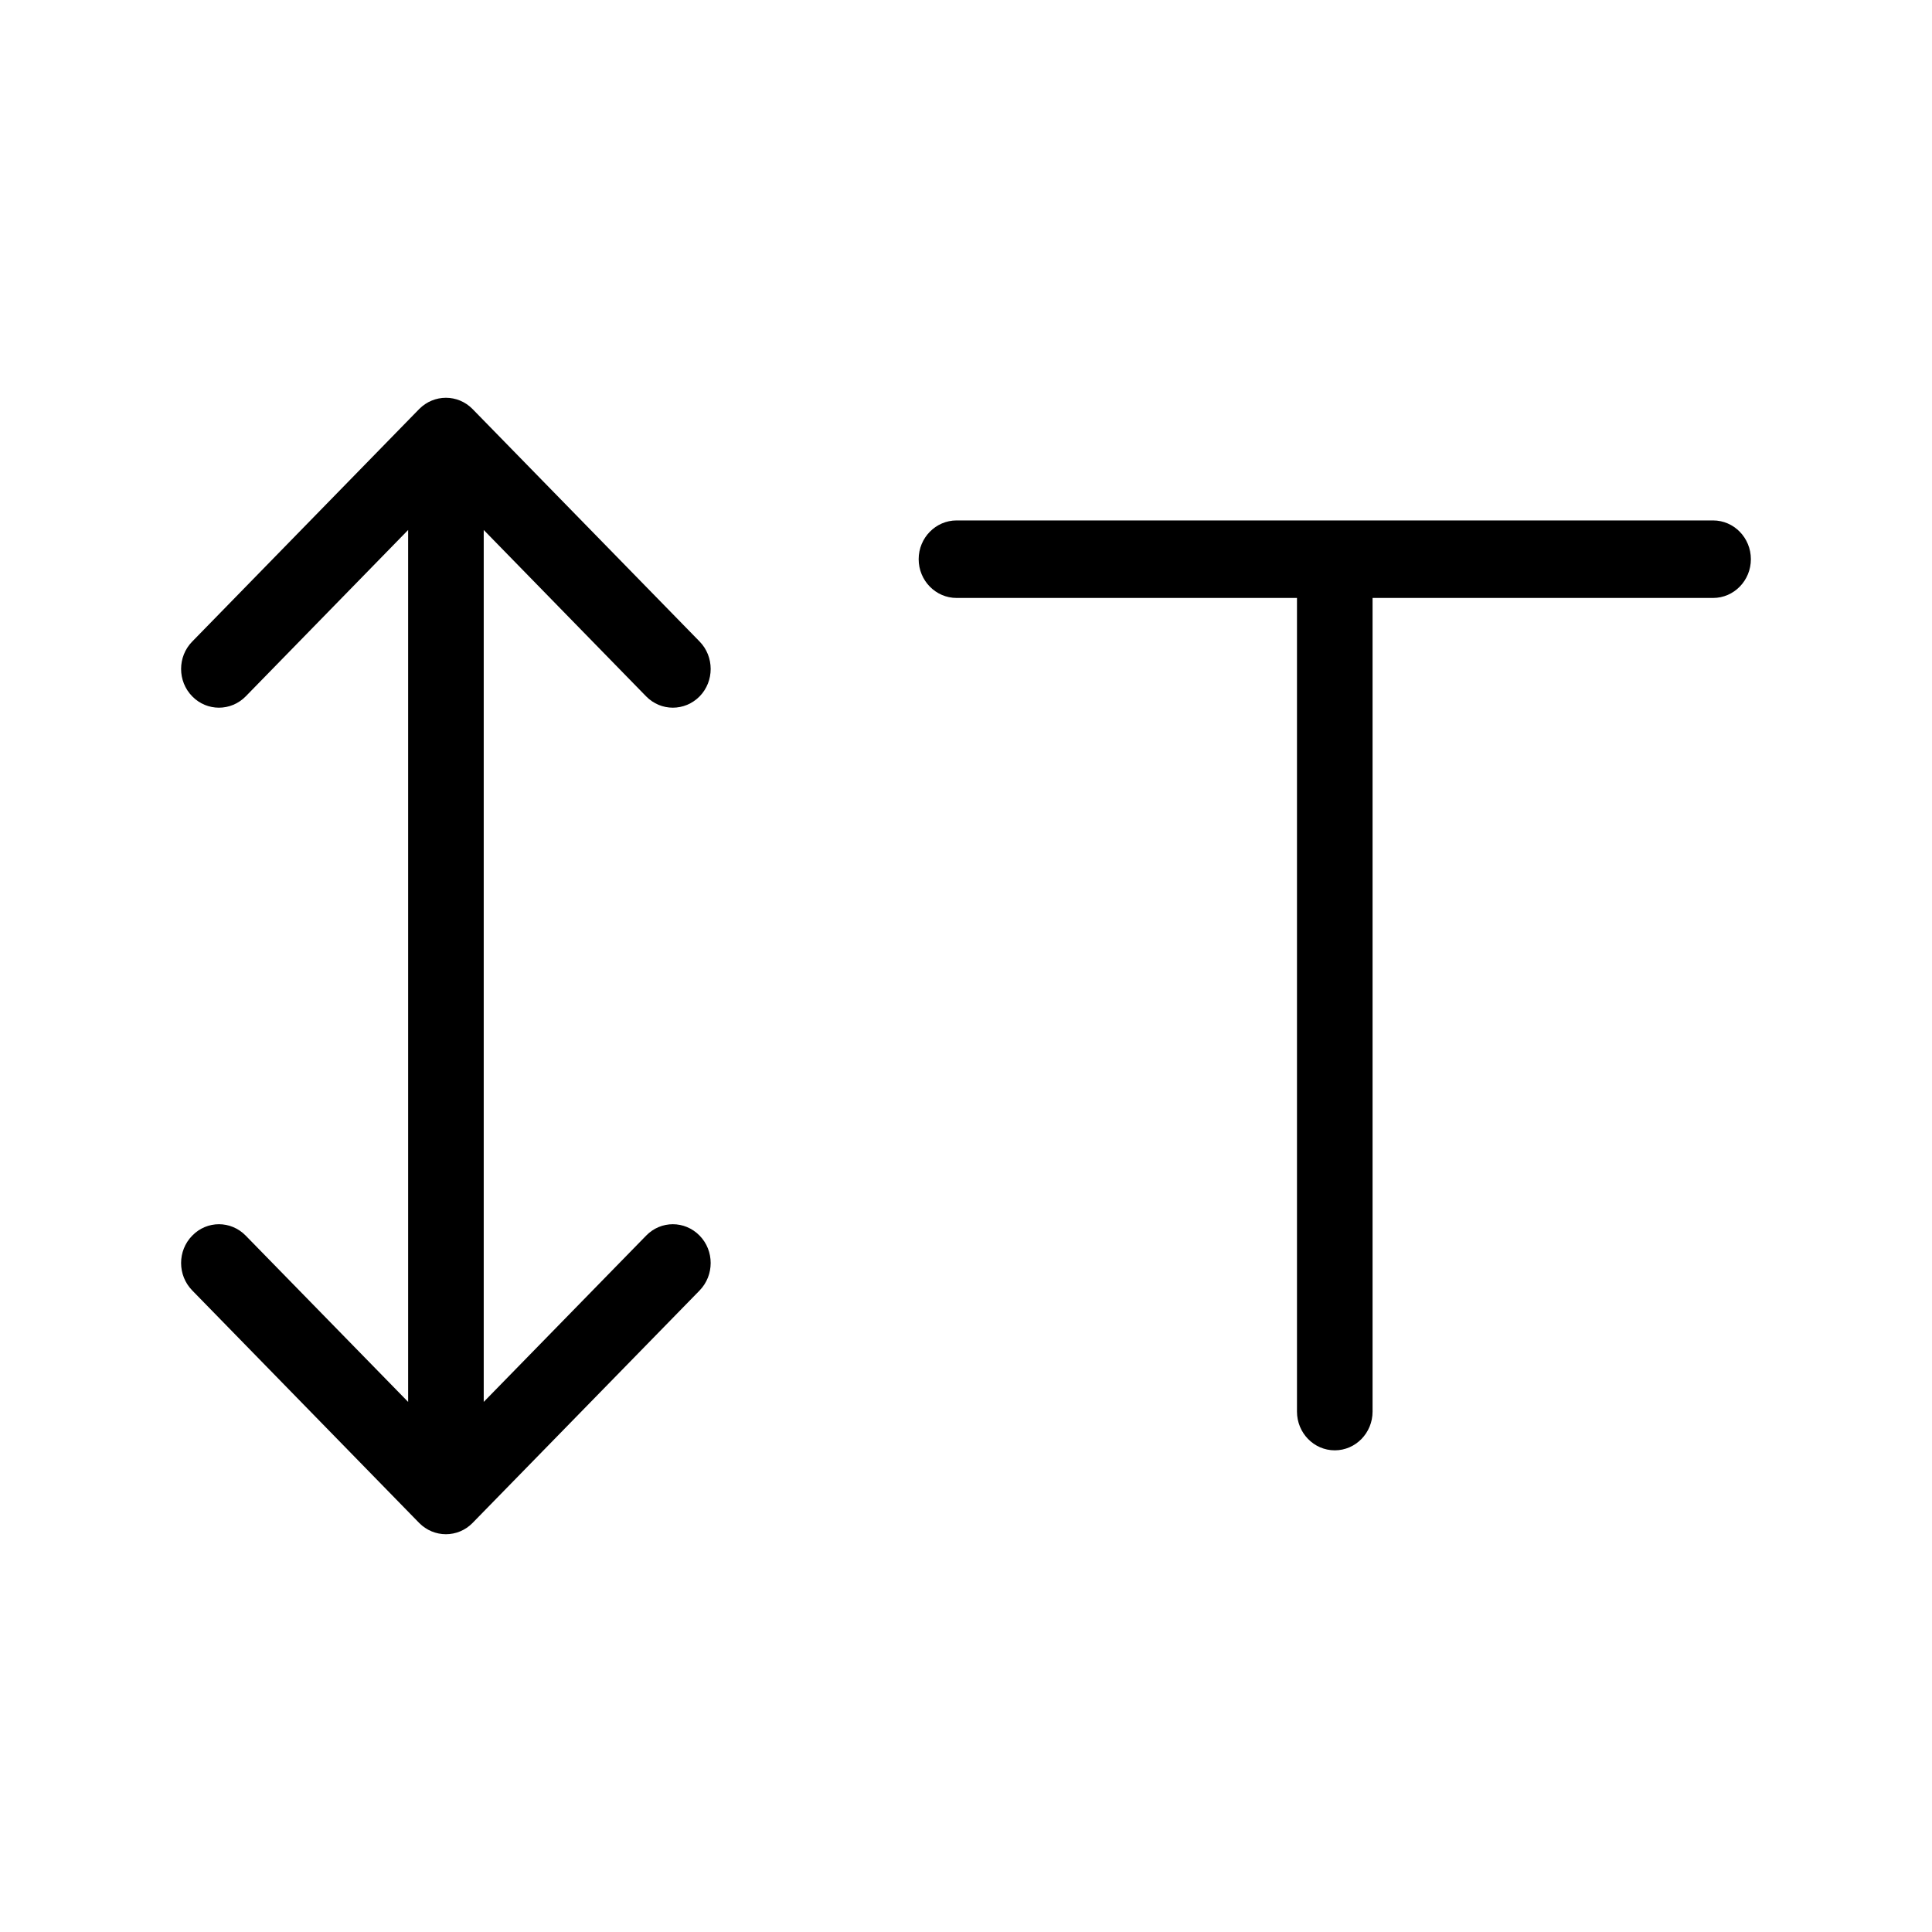 <svg width="16" height="16" viewBox="0 0 16 16" fill="none" xmlns="http://www.w3.org/2000/svg">
<path d="M11.367 4.952V11.69C11.367 11.867 11.227 12.011 11.054 12.011C10.881 12.011 10.741 11.867 10.741 11.69V4.952H7.922C7.749 4.952 7.608 4.808 7.608 4.631C7.608 4.454 7.749 4.31 7.922 4.31H14.187C14.36 4.31 14.5 4.454 14.5 4.631C14.5 4.808 14.36 4.952 14.187 4.952H11.367Z" fill="currentColor"/>
<path d="M3.38 4.389L2.035 5.767C1.912 5.892 1.714 5.892 1.592 5.767C1.469 5.642 1.469 5.438 1.592 5.313L3.471 3.388C3.594 3.263 3.792 3.263 3.914 3.388L5.794 5.313C5.916 5.438 5.916 5.642 5.794 5.767C5.671 5.892 5.473 5.892 5.351 5.767L4.006 4.389V11.61L5.351 10.233C5.473 10.107 5.671 10.107 5.794 10.233C5.916 10.358 5.916 10.561 5.794 10.687L3.914 12.612C3.792 12.737 3.594 12.737 3.471 12.612L1.592 10.687C1.469 10.561 1.469 10.358 1.592 10.233C1.714 10.107 1.912 10.107 2.035 10.233L3.38 11.61V4.389Z" fill="currentColor"/>
</svg>
